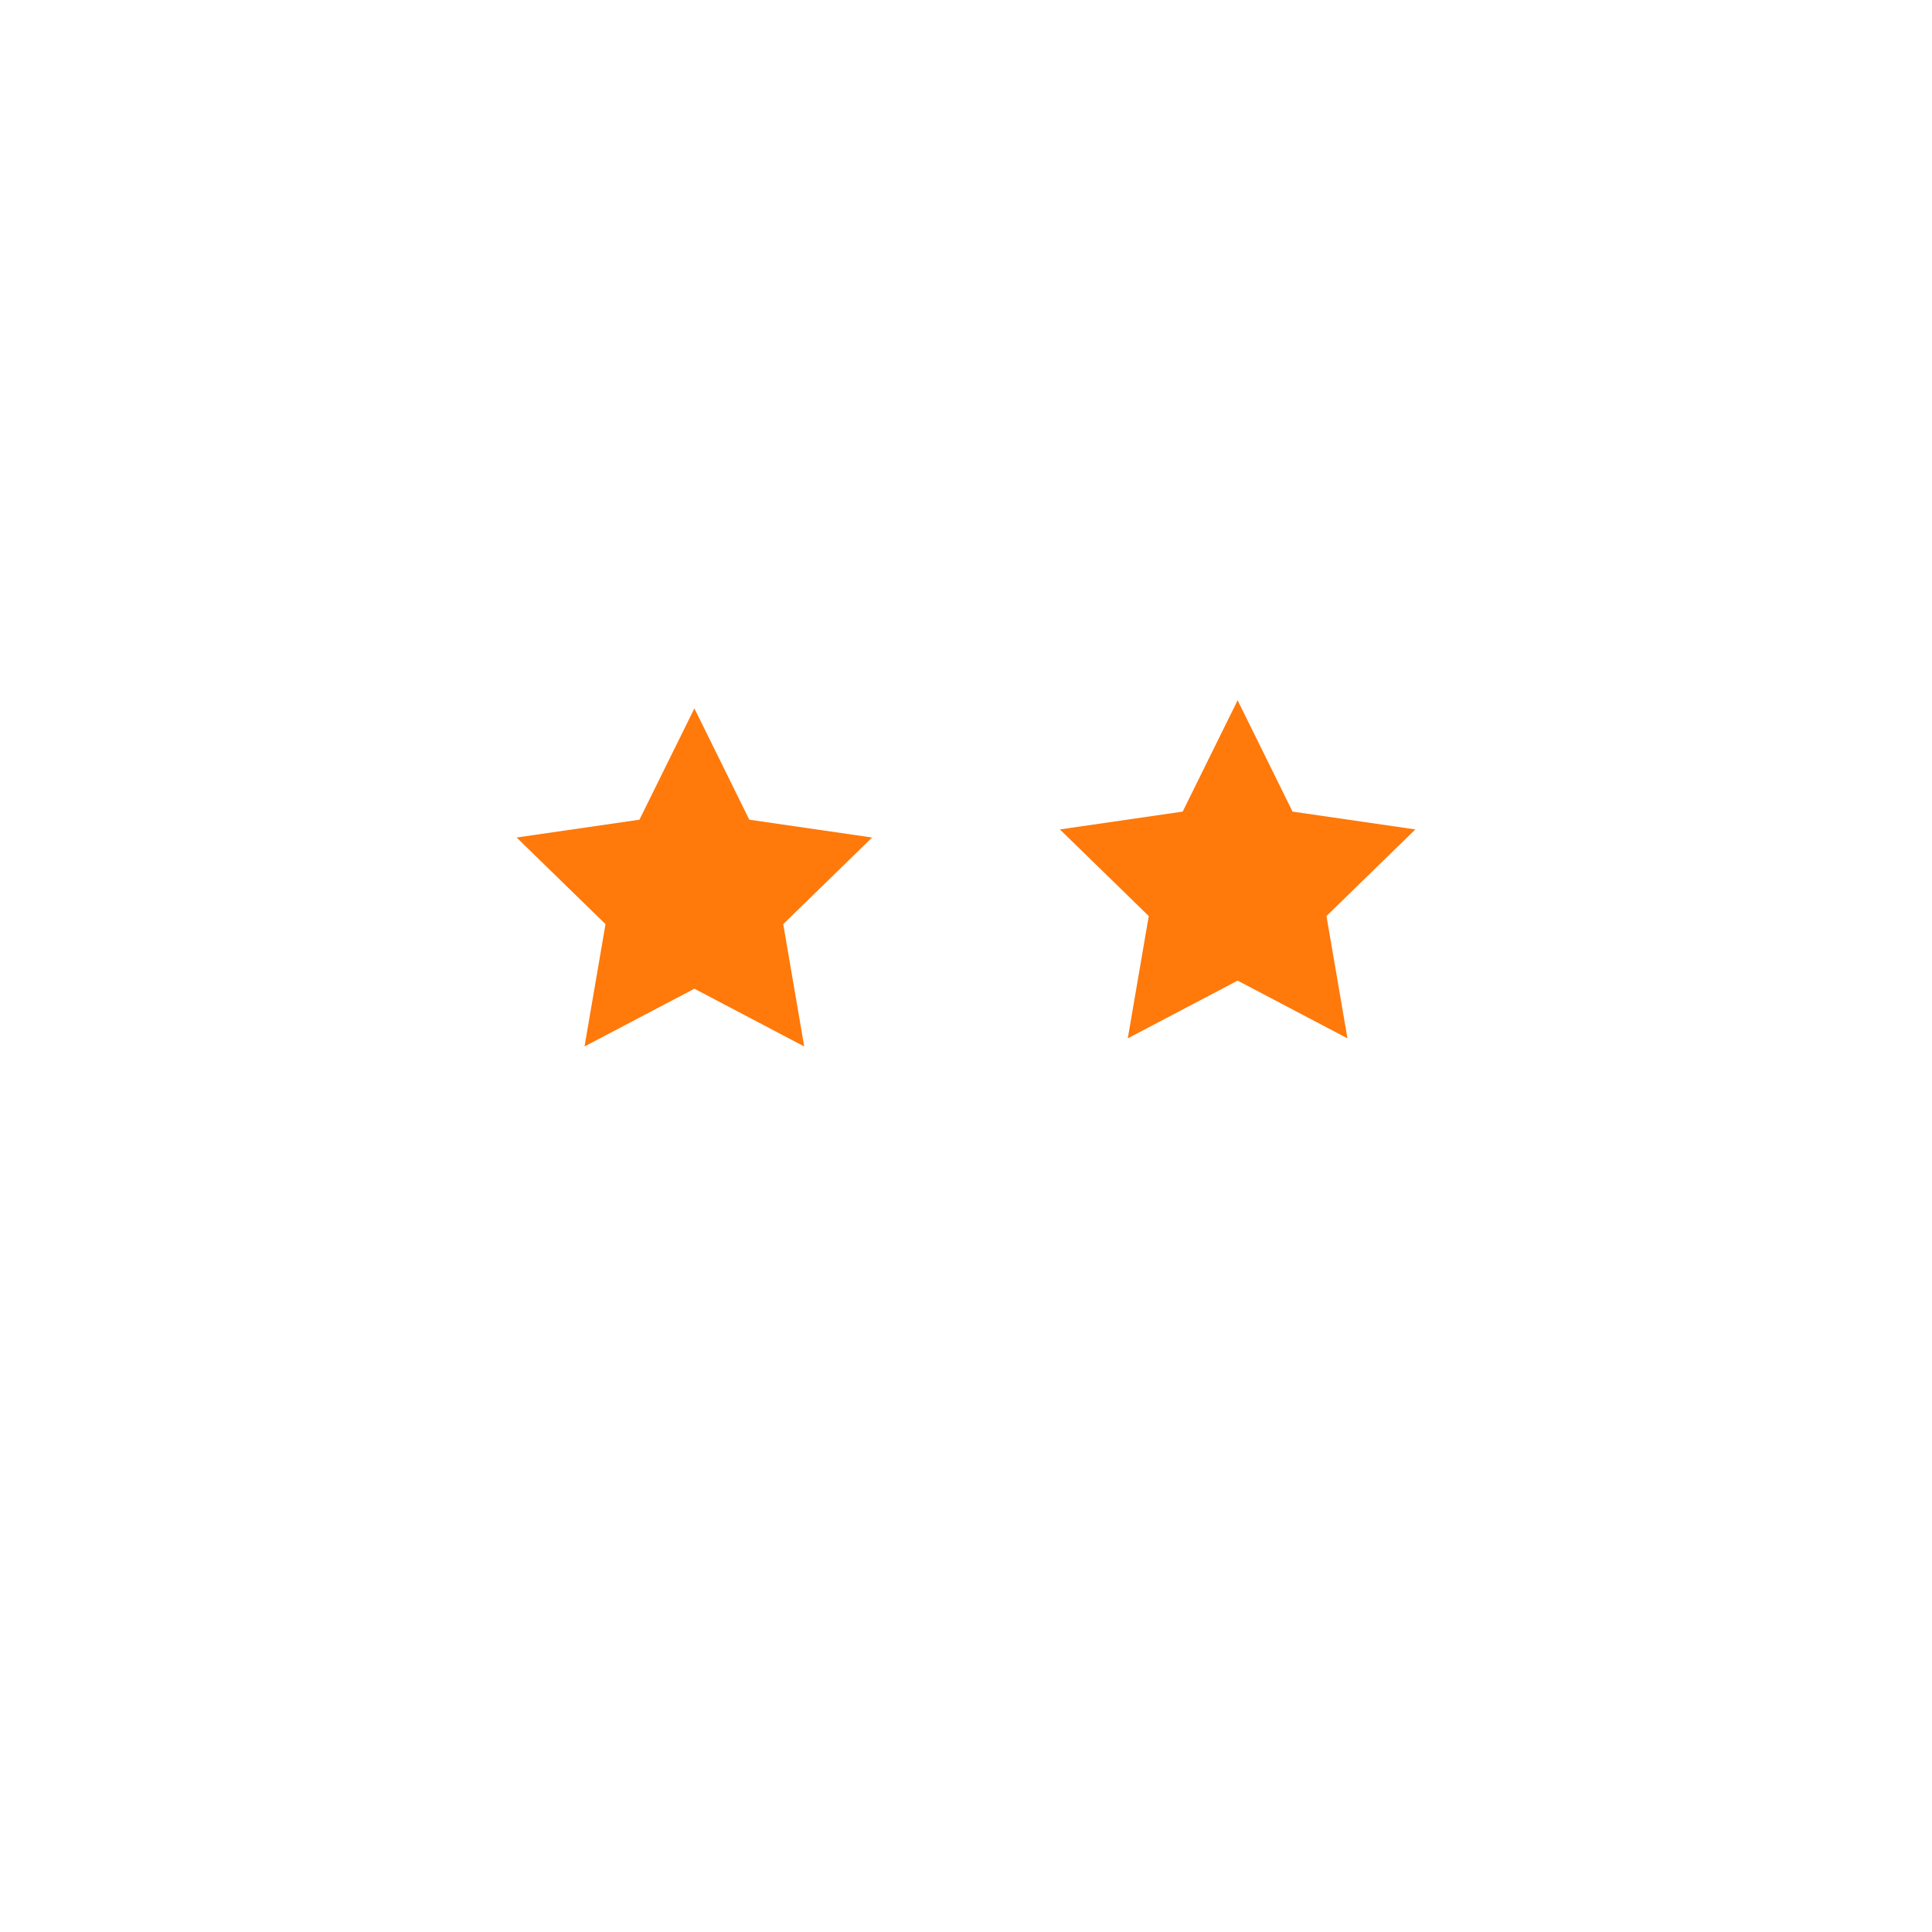 <?xml version="1.0" encoding="utf-8"?>
<!-- Generator: Adobe Illustrator 16.0.0, SVG Export Plug-In . SVG Version: 6.00 Build 0)  -->
<!DOCTYPE svg PUBLIC "-//W3C//DTD SVG 1.1//EN" "http://www.w3.org/Graphics/SVG/1.1/DTD/svg11.dtd">
<svg version="1.1" id="Capa_1" xmlns="http://www.w3.org/2000/svg" xmlns:xlink="http://www.w3.org/1999/xlink" x="0px" y="0px"
	 width="150px" height="150px" viewBox="0 0 150 150" enable-background="new 0 0 150 150" xml:space="preserve">
<g display="none">
	<g display="inline">
		<g>
			<g>
				<path fill="#000388" d="M45.426,72.29c-4.38,0-7.812-5.229-7.812-11.906c0-6.676,3.432-11.904,7.812-11.904
					s7.812,5.228,7.812,11.904C53.238,67.06,49.806,72.29,45.426,72.29z M45.426,52.161c-1.95,0-4.13,3.517-4.13,8.223
					c0,4.707,2.181,8.223,4.13,8.223c1.949,0,4.13-3.516,4.13-8.223C49.556,55.678,47.375,52.161,45.426,52.161z"/>
			</g>
			<g>
				<path fill="#000388" d="M105.133,72.29c-4.381,0-7.812-5.229-7.812-11.906c0-6.676,3.431-11.904,7.812-11.904
					c4.38,0,7.813,5.228,7.813,11.904C112.945,67.06,109.513,72.29,105.133,72.29z M105.133,52.161
					c-1.949,0-4.129,3.517-4.129,8.223c0,4.707,2.18,8.223,4.129,8.223c1.95,0,4.13-3.516,4.13-8.223
					C109.263,55.678,107.083,52.161,105.133,52.161z"/>
			</g>
		</g>
		<g>
			<path fill="#000388" d="M75.558,111.073c-12.246,0-23.382-6.482-28.369-16.514c-1.418-2.854-1.265-6.172,0.412-8.881
				c1.672-2.697,4.565-4.309,7.74-4.309h40.436c3.174,0,6.068,1.611,7.739,4.309c1.678,2.709,1.831,6.027,0.413,8.881
				C98.938,104.591,87.803,111.073,75.558,111.073z M55.34,85.052c-1.891,0-3.614,0.961-4.609,2.568
				c-1.001,1.613-1.093,3.594-0.246,5.299c4.371,8.791,14.212,14.471,25.072,14.471c10.859,0,20.701-5.68,25.072-14.471
				c0.849-1.705,0.756-3.686-0.245-5.299c-0.995-1.607-2.718-2.568-4.609-2.568H55.34z"/>
		</g>
	</g>
	<g display="inline">
		<path fill="#000388" d="M75.278,138.228c-34.863,0-63.227-28.363-63.227-63.229c0-34.863,28.364-63.227,63.227-63.227
			c34.865,0,63.229,28.364,63.229,63.227C138.507,109.864,110.144,138.228,75.278,138.228z M75.278,15.454
			c-32.833,0-59.545,26.712-59.545,59.545c0,32.836,26.712,59.547,59.545,59.547c32.835,0,59.546-26.711,59.546-59.547
			C134.824,42.166,108.113,15.454,75.278,15.454z"/>
	</g>
</g>
<g display="none">
	<g display="inline">
		<path fill="#000388" d="M75.557,138.341c-34.927,0-63.341-28.416-63.341-63.342c0-34.925,28.415-63.34,63.341-63.34
			c34.926,0,63.342,28.415,63.342,63.34C138.899,109.925,110.483,138.341,75.557,138.341z M75.557,15.347
			c-32.893,0-59.653,26.76-59.653,59.651c0,32.894,26.76,59.654,59.653,59.654s59.653-26.76,59.653-59.654
			C135.21,42.107,108.45,15.347,75.557,15.347z"/>
	</g>
	<g display="inline">
		<g>
			<g>
				<path fill="#000388" d="M96.247,98.75c-0.395,0-0.794-0.069-1.18-0.209h-0.002l-11.051-4.044
					c-5.627-2.059-11.82-2.048-17.442,0.027l-10.834,4.004c-1.139,0.419-2.38,0.215-3.32-0.546
					c-0.951-0.768-1.417-1.952-1.242-3.169c1.559-10.904,11.972-19.129,24.221-19.129c12.255,0,22.669,8.228,24.222,19.139
					c0.174,1.214-0.289,2.397-1.238,3.167C97.761,98.491,97.012,98.75,96.247,98.75z M75.331,89.271
					c3.372,0,6.742,0.589,9.952,1.761L95.9,94.918c-1.506-8.893-10.236-15.545-20.504-15.545c-10.262,0-18.99,6.647-20.502,15.534
					l10.4-3.842C68.528,89.869,71.931,89.271,75.331,89.271z"/>
			</g>
			<g>
				<g>
					<path fill="#000388" d="M52.483,68.553c-3.623,0-6.459-4.226-6.459-9.622s2.837-9.623,6.459-9.623
						c3.622,0,6.459,4.227,6.459,9.623S56.105,68.553,52.483,68.553z M52.483,52.996c-1.13,0-2.771,2.312-2.771,5.935
						c0,3.622,1.641,5.934,2.771,5.934c1.129,0,2.771-2.312,2.771-5.934C55.253,55.308,53.612,52.996,52.483,52.996z"/>
				</g>
				<g>
					<path fill="#000388" d="M98.633,68.553c-3.622,0-6.459-4.226-6.459-9.622s2.837-9.623,6.459-9.623
						c3.621,0,6.459,4.227,6.459,9.623S102.254,68.553,98.633,68.553z M98.633,52.996c-1.13,0-2.771,2.312-2.771,5.935
						c0,3.622,1.642,5.934,2.771,5.934c1.129,0,2.771-2.312,2.771-5.934C101.403,55.308,99.762,52.996,98.633,52.996z"/>
				</g>
			</g>
		</g>
		<g>
			<g>
				<path fill="#000388" d="M60.409,55.574c-0.726,0-1.413-0.43-1.706-1.143c-3.075-7.465-10.854-12.943-18.918-13.321
					c-1.017-0.047-1.803-0.911-1.756-1.928c0.048-1.017,0.922-1.799,1.929-1.755c9.594,0.45,18.498,6.719,22.156,15.601
					c0.389,0.941-0.061,2.019-1.003,2.408C60.88,55.528,60.643,55.574,60.409,55.574z"/>
			</g>
			<g>
				<path fill="#000388" d="M90.706,55.574c-0.234,0-0.473-0.045-0.702-0.139c-0.941-0.389-1.392-1.466-1.003-2.408
					c3.657-8.882,12.563-15.151,22.156-15.601c1.045-0.056,1.881,0.739,1.929,1.755c0.047,1.017-0.739,1.881-1.756,1.928
					c-8.064,0.378-15.844,5.856-18.918,13.321C92.118,55.144,91.43,55.574,90.706,55.574z"/>
			</g>
		</g>
	</g>
</g>
<g display="none">
	<circle display="inline" fill="#FFC10E" cx="75.396" cy="75.231" r="63.572"/>
	<g display="inline">
		<path fill="#333333" d="M40.499,34.727c6.745,5.049,13.489,10.097,20.234,15.146c2.594,1.942,5.091-2.419,2.532-4.334
			c-6.745-5.047-13.489-10.097-20.234-15.145C40.438,28.452,37.94,32.812,40.499,34.727L40.499,34.727z"/>
		<path fill="#333333" d="M107.41,30.394c-6.745,5.047-13.489,10.097-20.234,15.145c-2.558,1.916-0.061,6.276,2.533,4.334
			c6.744-5.048,13.489-10.098,20.233-15.145C112.501,32.812,110.004,28.452,107.41,30.394L107.41,30.394z"/>
		<circle fill="#333333" cx="56.072" cy="53.304" r="9.984"/>
		<circle fill="#333333" cx="93.827" cy="53.304" r="9.984"/>
	</g>
	<path display="inline" fill="#FFFFFF" d="M117.126,112.99c0-23.047-18.683-41.732-41.733-41.732
		c-23.048,0-41.732,18.685-41.732,41.732H117.126z"/>
	<g display="inline">
		<path fill="#CCCBCB" d="M93.965,112.99c0-12.456,0-24.913,0-37.372c-1.615-0.804-3.292-1.503-5.02-2.097
			c0,13.156,0,26.314,0,39.469H93.965L93.965,112.99z"/>
		<path fill="#CCCBCB" d="M62.955,112.99c0-13.28,0-26.563,0-39.845c-1.725,0.538-3.397,1.195-5.02,1.942
			c0,12.636,0,25.271,0,37.906h5.02V112.99z"/>
	</g>
</g>
<g display="none">
	<circle display="inline" fill="#FFC10E" cx="75.396" cy="75.23" r="64"/>
	<path display="inline" fill="#FFFFFF" d="M33.379,75.273c0,23.203,18.811,42.013,42.014,42.013
		c23.204,0,42.015-18.81,42.015-42.013H33.379L33.379,75.273z"/>
	<g display="inline">
		<path fill="#CCCBCB" d="M56.696,75.273c0,12.541,0,25.083,0,37.623c1.627,0.812,3.315,1.516,5.054,2.112
			c0-13.245,0-26.49,0-39.735H56.696z"/>
		<path fill="#CCCBCB" d="M87.915,75.273c0,13.372,0,26.742,0,40.114c1.737-0.541,3.422-1.202,5.054-1.955
			c0-12.721,0-25.438,0-38.159H87.915L87.915,75.273z"/>
	</g>
	<g display="inline">
		<path fill="#333333" d="M70.594,54.117c-0.456-8.442-6.48-14.465-14.921-14.92c-8.422-0.453-14.503,7.162-14.92,14.92
			c-0.176,3.258,4.877,3.241,5.052,0c0.685-12.719,19.051-12.719,19.735,0C65.715,57.358,70.77,57.375,70.594,54.117L70.594,54.117z
			"/>
		<path fill="#333333" d="M107.001,54.117c-0.455-8.442-6.479-14.465-14.92-14.92c-8.422-0.453-14.502,7.162-14.919,14.92
			c-0.178,3.258,4.877,3.241,5.052,0c0.686-12.719,19.05-12.719,19.735,0C102.124,57.358,107.178,57.375,107.001,54.117
			L107.001,54.117z"/>
	</g>
</g>
<path display="none" fill="#009B7A" d="M103.36,54.944c1.952,1.956,1.952,5.123,0,7.076L69.799,95.581
	c-1.954,1.953-5.121,1.953-7.075,0L46.748,79.604c-1.954-1.952-1.954-5.119,0-7.072c1.954-1.956,5.121-1.956,7.074,0L66.26,84.969
	l30.025-30.024C98.239,52.992,101.407,52.992,103.36,54.944z M139.088,75.263c0,35.394-28.647,64.034-64.034,64.034
	c-35.395,0-64.034-28.646-64.034-64.034c0-35.395,28.643-64.033,64.034-64.033C110.446,11.23,139.088,39.873,139.088,75.263z
	 M129.082,75.263c0-29.864-24.167-54.028-54.028-54.028c-29.865,0-54.029,24.168-54.029,54.028
	c0,29.864,24.167,54.028,54.029,54.028C104.919,129.291,129.082,105.123,129.082,75.263z"/>
<path display="none" fill="#D75A4A" d="M103.22,46.835c-1.425-1.425-3.712-1.425-5.139,0L75.055,69.863L52.027,46.835
	c-1.425-1.425-3.712-1.425-5.138,0c-1.426,1.425-1.426,3.712,0,5.139L69.916,75L46.889,98.027c-1.426,1.427-1.426,3.714,0,5.138
	c0.699,0.701,1.641,1.077,2.555,1.077c0.915,0,1.857-0.35,2.556-1.077L75.027,80.14l23.027,23.025
	c0.699,0.701,1.641,1.077,2.556,1.077c0.94,0,1.856-0.35,2.556-1.077c1.426-1.424,1.426-3.711,0-5.138L80.192,75l23.027-23.026
	C104.646,50.547,104.646,48.261,103.22,46.835z"/>
<g display="none">
	<path display="inline" fill="#D75A4A" d="M75.396,12.053c-34.806,0-63.125,28.316-63.125,63.125s28.319,63.125,63.125,63.125
		c34.807,0,63.125-28.316,63.125-63.125S110.203,12.053,75.396,12.053z M75.396,133.447c-32.128,0-58.269-26.142-58.269-58.27
		c0-32.129,26.141-58.27,58.269-58.27c32.129,0,58.269,26.141,58.269,58.27C133.665,107.306,107.525,133.447,75.396,133.447z"/>
</g>
<polygon fill="#FF790B" points="53.912,55 58.175,63.64 67.71,65.025 60.81,71.749 62.439,81.246 53.912,76.764 45.383,81.246 
	47.012,71.749 40.112,65.025 49.647,63.64 "/>
<polygon fill="#FF790B" points="96.089,54.372 100.353,63.012 109.888,64.397 102.987,71.121 104.616,80.617 96.089,76.135 
	87.561,80.617 89.189,71.121 82.29,64.397 91.824,63.012 "/>
</svg>
